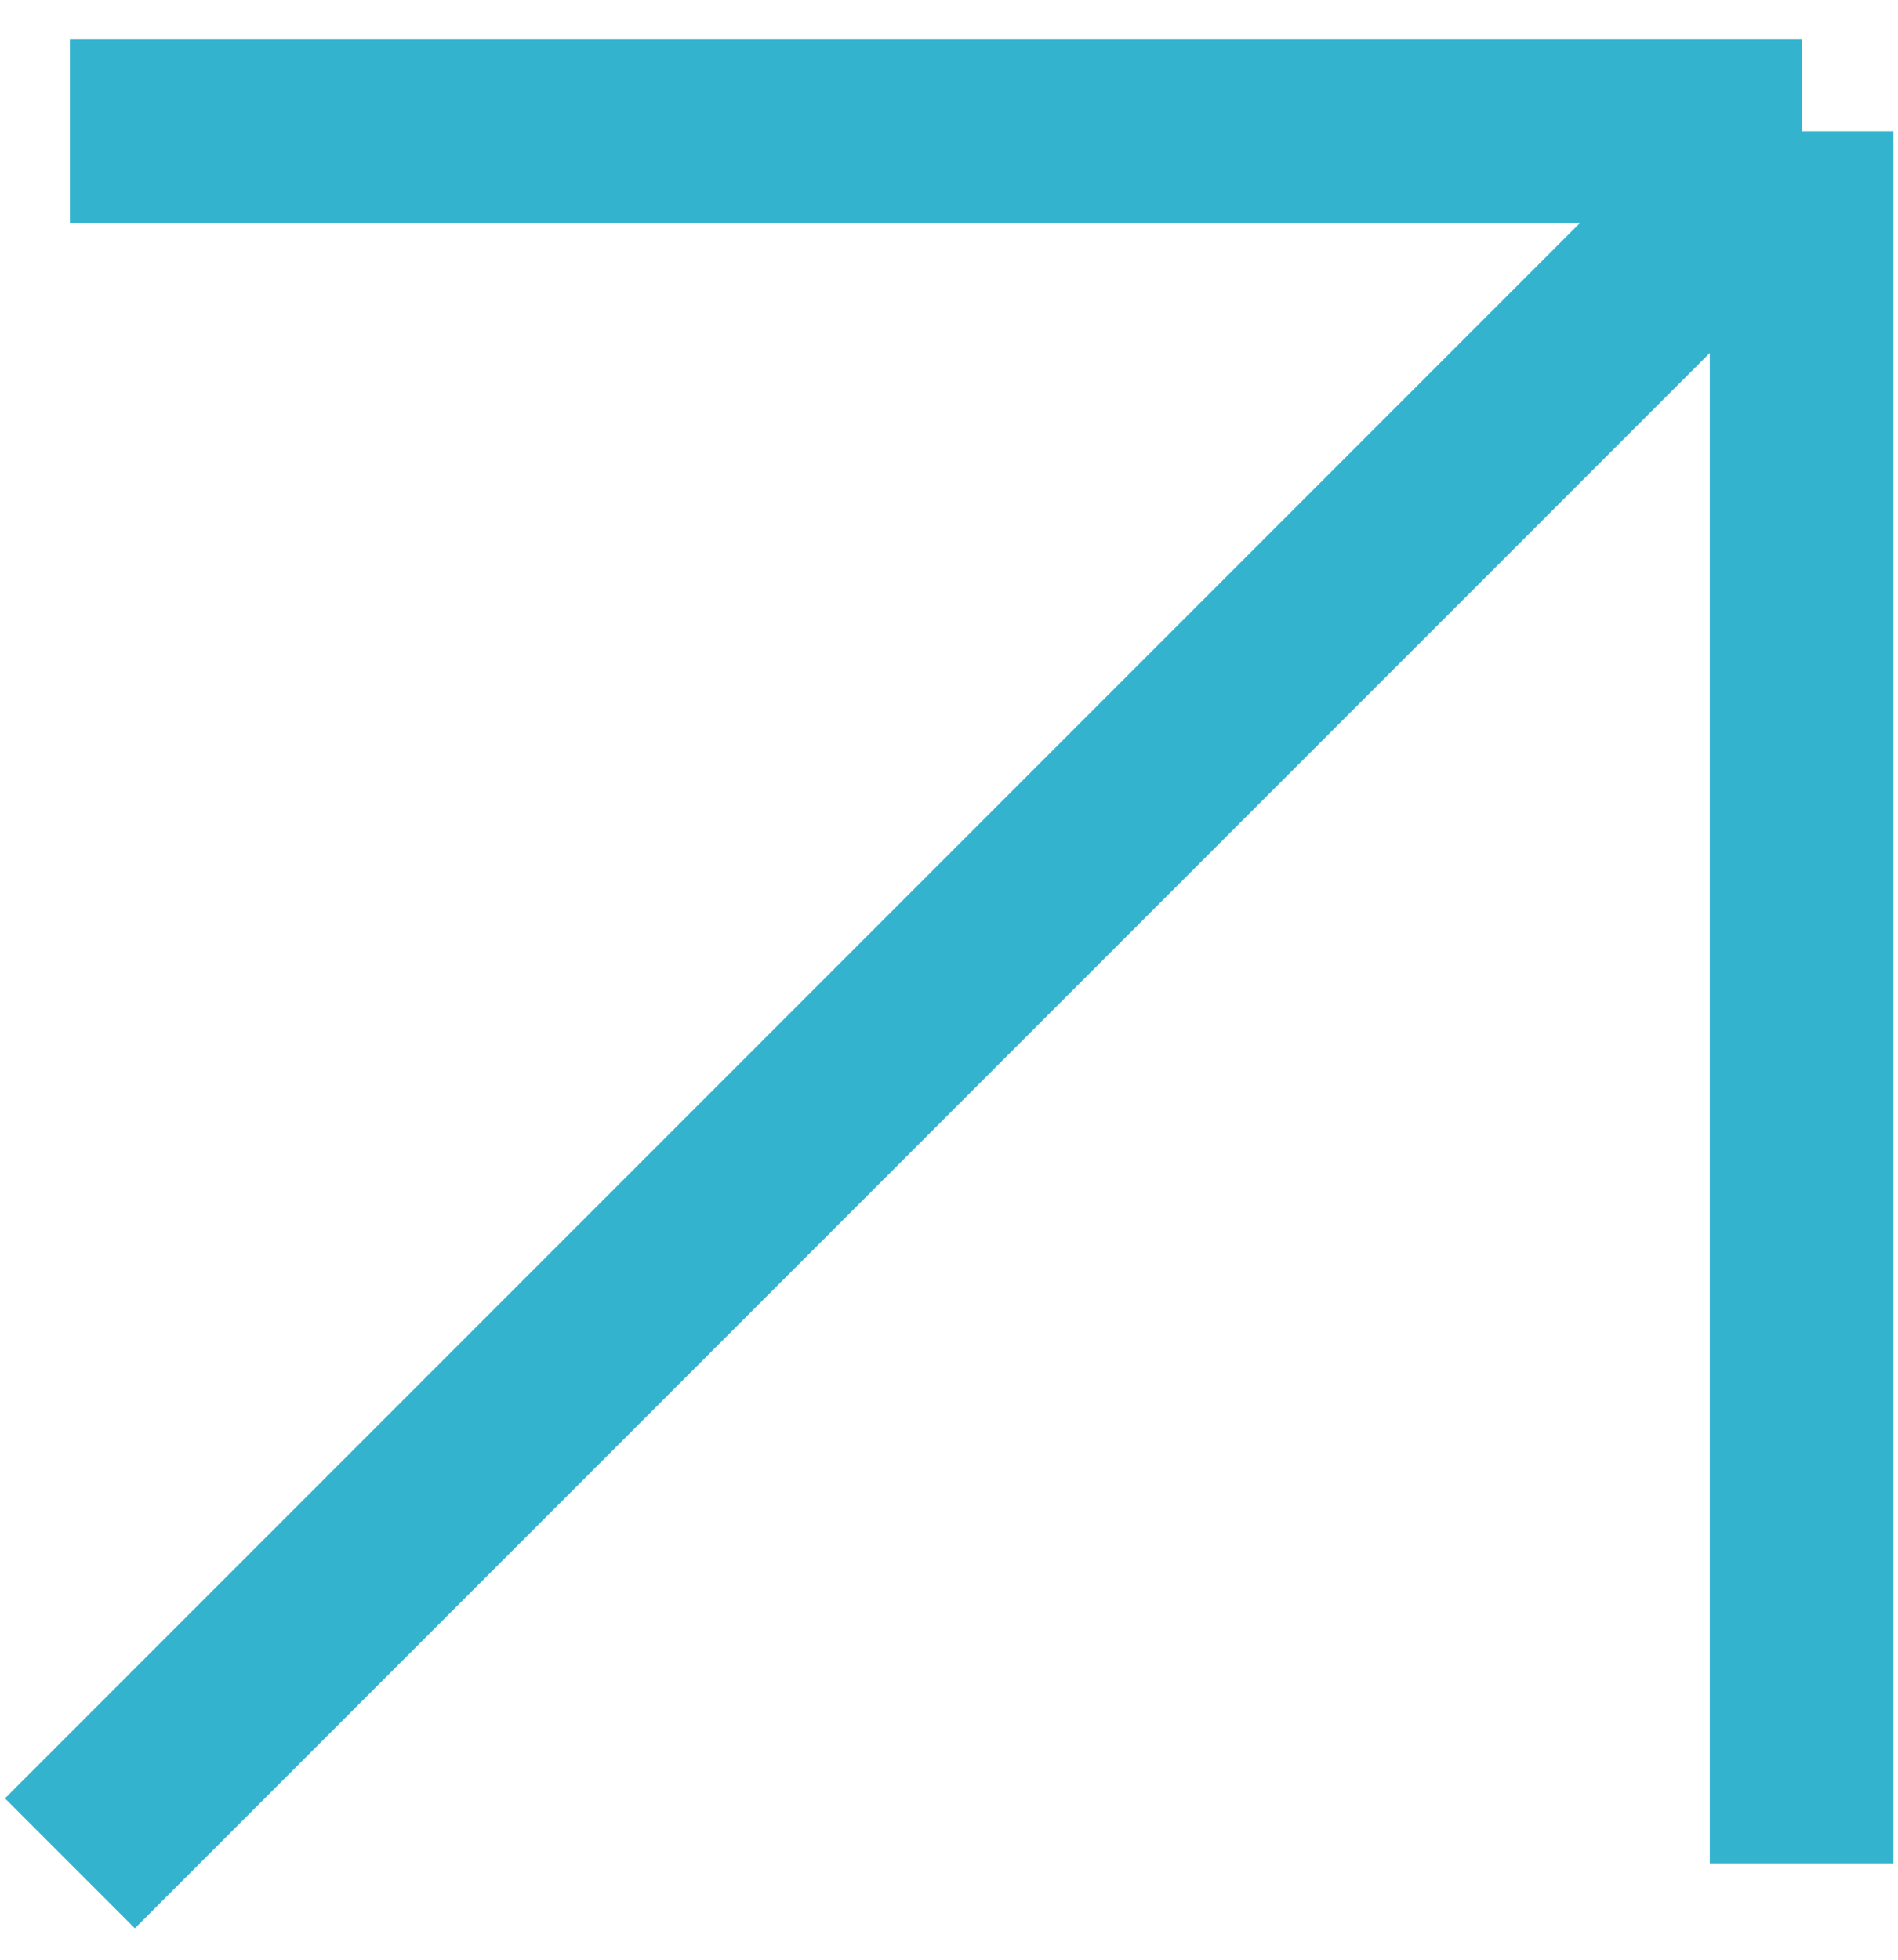 <svg width="31" height="32" viewBox="0 0 31 32" stroke="#34B3CF" fill="none" xmlns="http://www.w3.org/2000/svg">
<path id="Vector 47" d="M1.142 30.426L29.426 2.142M29.426 2.142H1.142M29.426 2.142V30.426"  stroke-width="3"/>
</svg>
